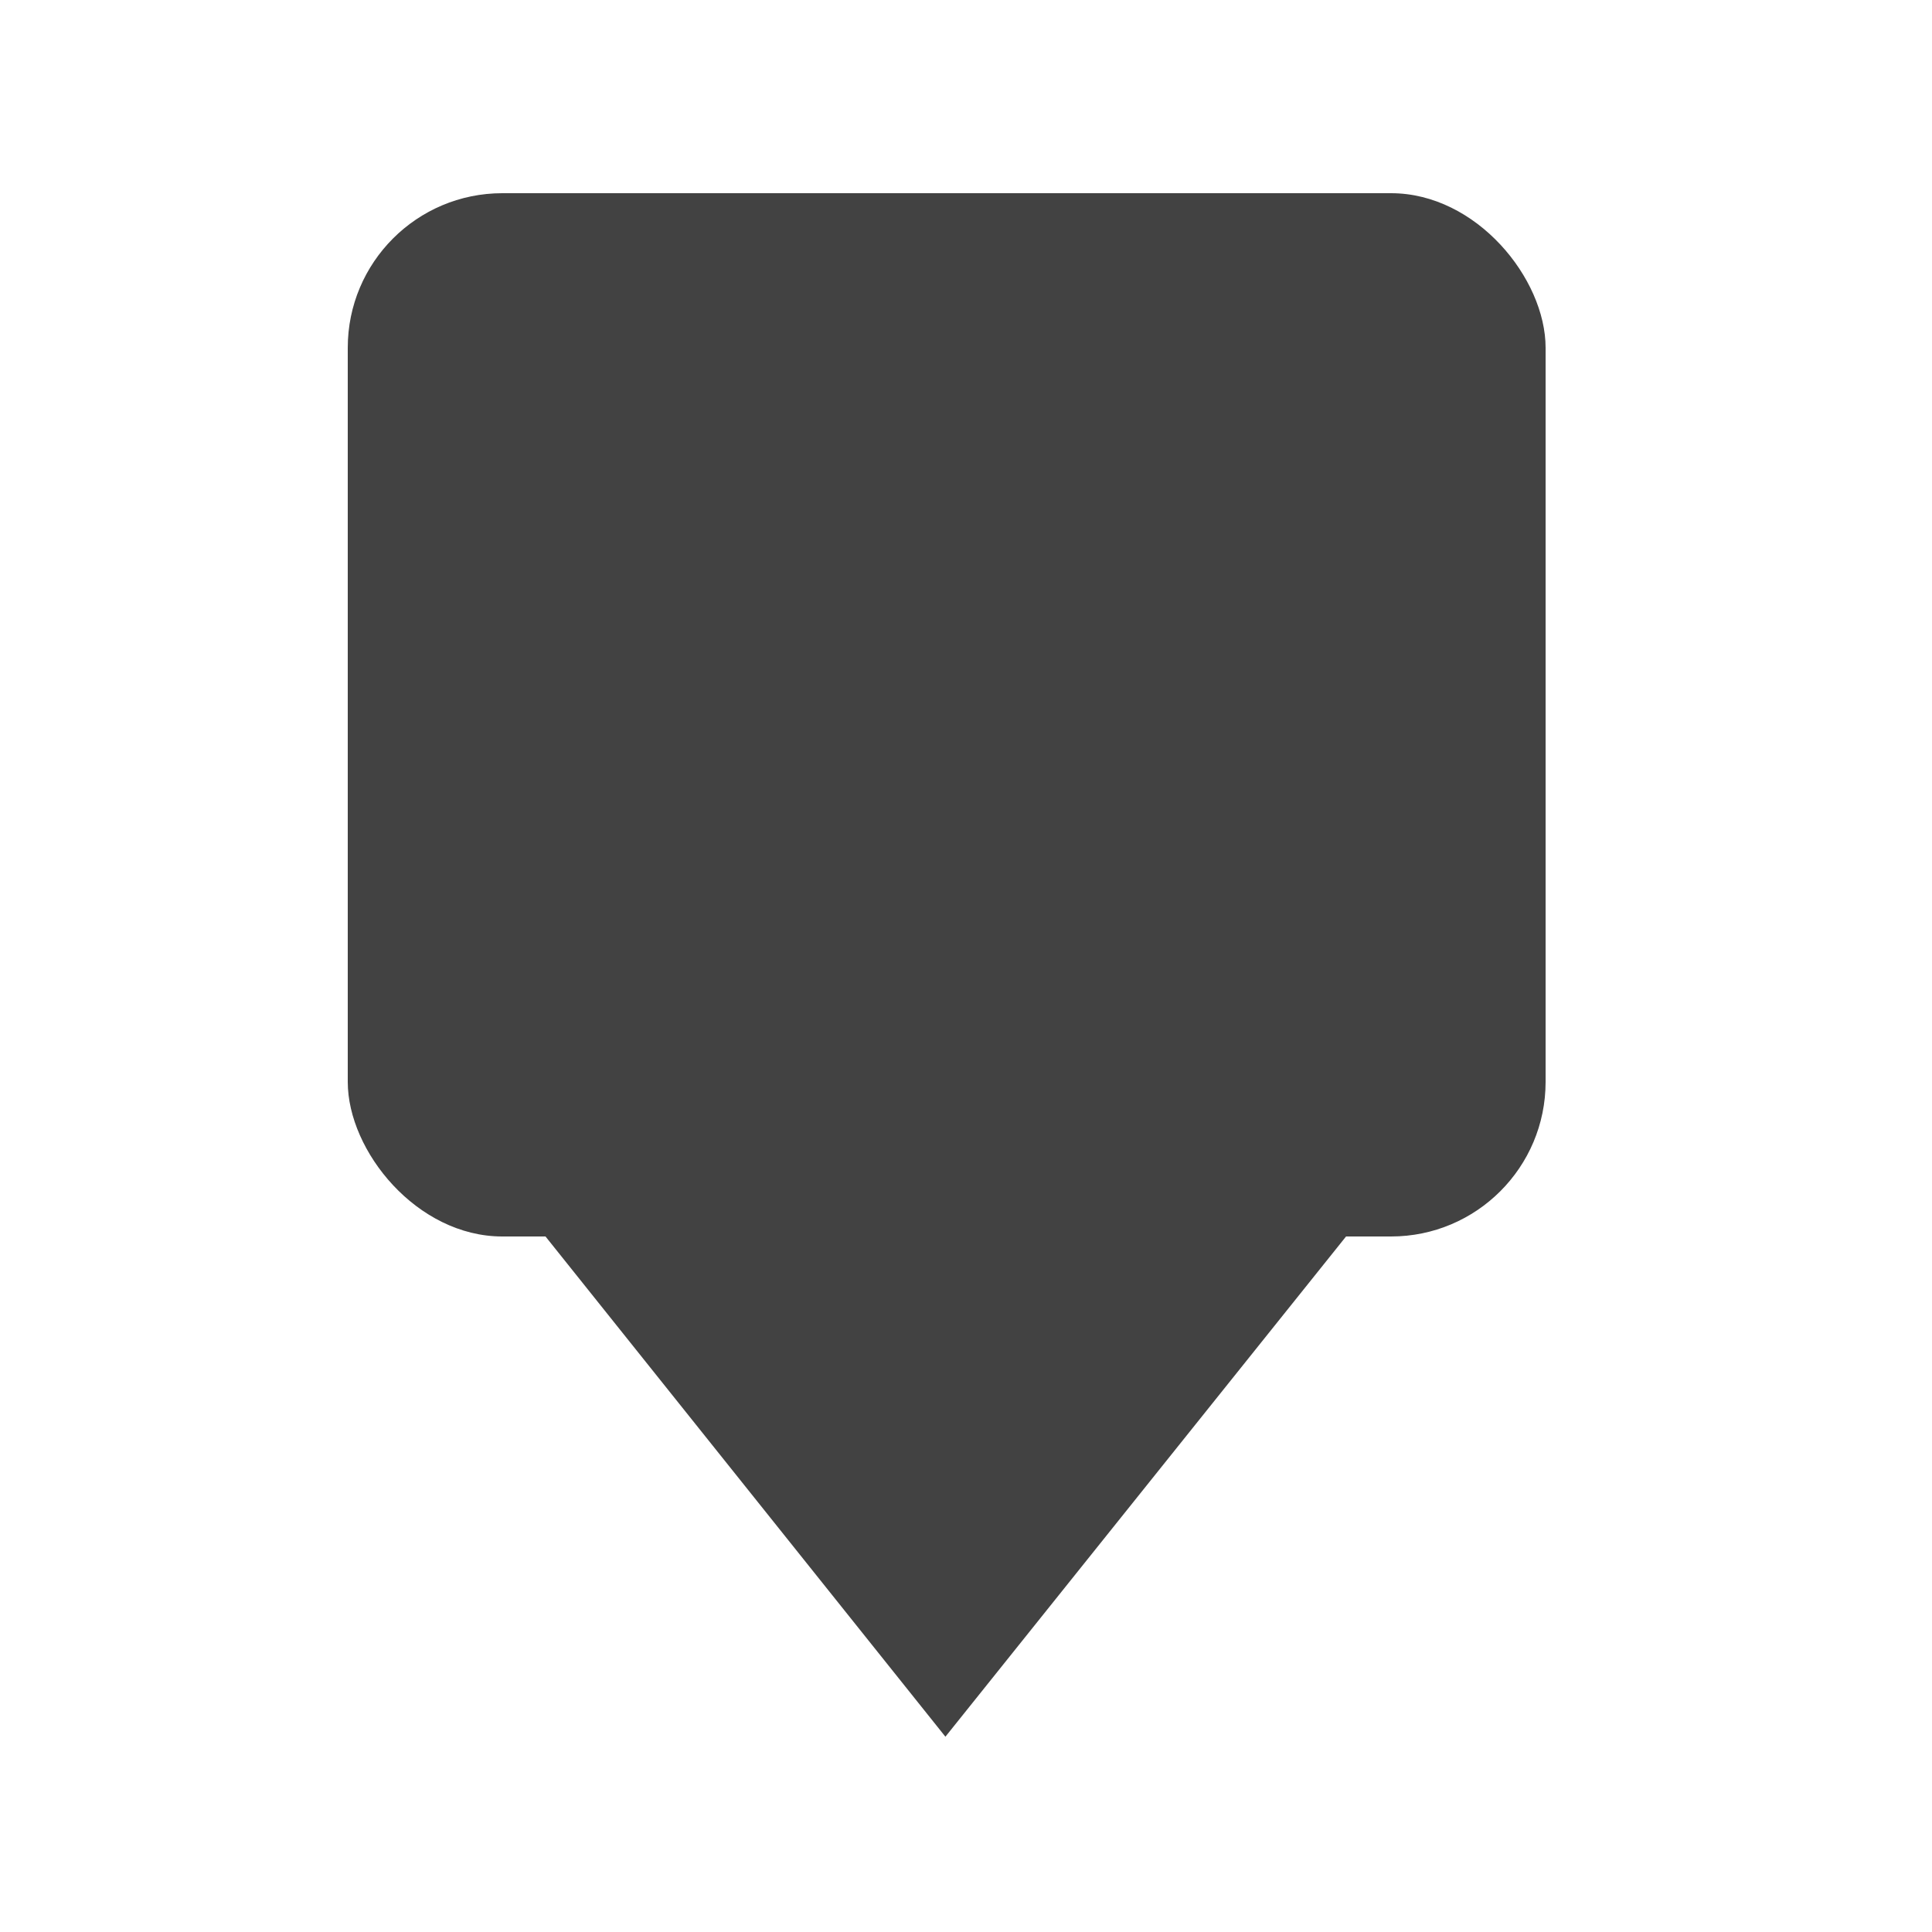 <svg width="50" height="50" viewBox="0 0 50 50" xmlns="http://www.w3.org/2000/svg" xmlns:xlink="http://www.w3.org/1999/xlink">
  <defs>
    <filter x="-50%" y="-50%" width="200%" height="200%" filterUnits="objectBoundingBox" id="b">
      <feOffset in="SourceAlpha" result="shadowOffsetOuter1"/>
      <feGaussianBlur stdDeviation="2" in="shadowOffsetOuter1" result="shadowBlurOuter1"/>
      <feColorMatrix values="0 0 0 0 0 0 0 0 0 0 0 0 0 0 0 0 0 0 0.5 0" in="shadowBlurOuter1" result="shadowMatrixOuter1"/>
      <feMerge>
        <feMergeNode in="shadowMatrixOuter1"/>
        <feMergeNode in="SourceGraphic"/>
      </feMerge>
    </filter>
    <path id="a" d="M18 12h13v13H18z"/>
    <mask id="c" x="0" y="0" width="13" height="13" fill="#fff">
      <use xlink:href="#a"/>
    </mask>
  </defs>
  <g fill="none" fill-rule="evenodd">
    <path d="M4.24 25.902c-.544-.576-1.033-1.185-1.468-1.826-1.75-2.554-2.674-5.554-2.674-8.663C.098 6.935 7 .033 15.478.033c8.48 0 15.38 6.902 15.38 15.38 0 3.11-.923 6.11-2.673 8.663-.435.64-.935 1.26-1.468 1.826l-.01.01-11.24 14.034L4.24 25.902z" filter="url(#b)" transform="translate(9 5)" fill-rule="nonzero" fill="#424242"/>
    <rect fill="#424242" x="9" y="5" width="31" height="27" rx="4"/>
    <use stroke="#FFF" mask="url(#c)" stroke-width="5" xlink:href="#a"/>
  </g>
</svg>
